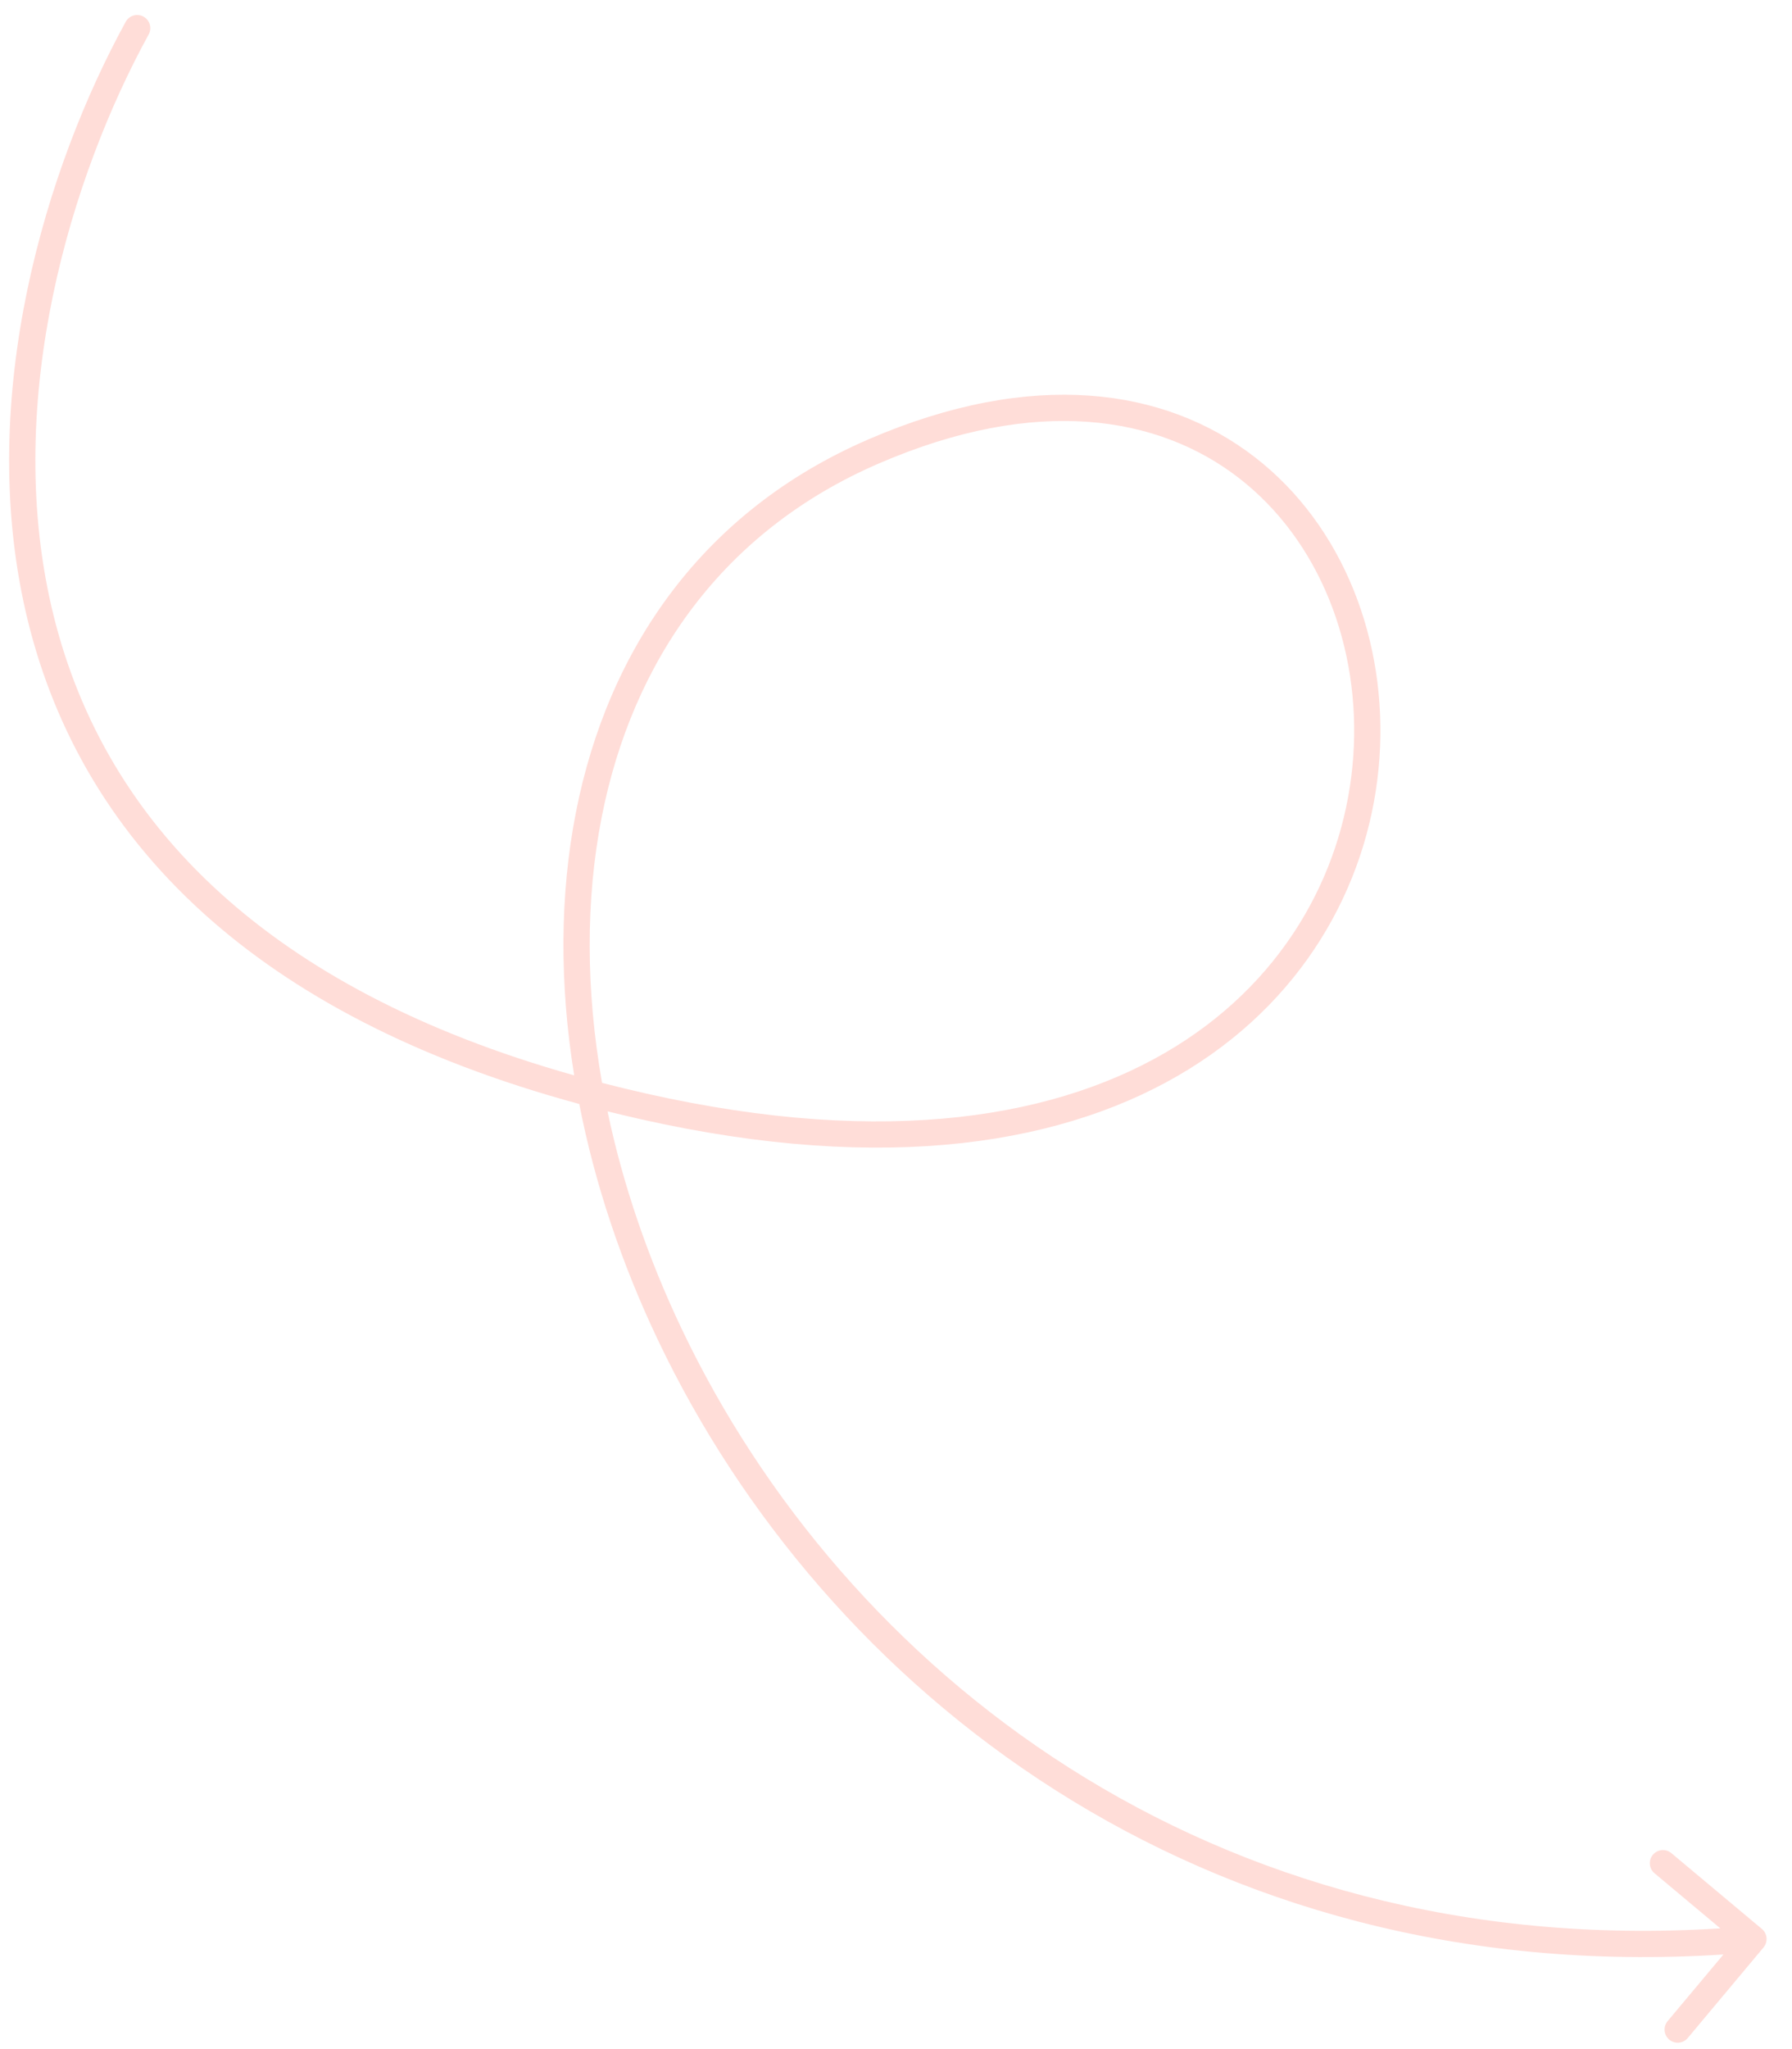 <svg width="56" height="64" viewBox="0 0 56 64" fill="none" xmlns="http://www.w3.org/2000/svg">
<path opacity="0.2" fill-rule="evenodd" clip-rule="evenodd" d="M1.6 18.914C0.114 12.431 2.222 5.492 4.646 1.076C4.755 0.878 4.683 0.628 4.484 0.519C4.286 0.41 4.036 0.483 3.928 0.682C1.448 5.199 -0.746 12.349 0.801 19.097C1.576 22.481 3.291 25.757 6.37 28.535C9.116 31.012 12.933 33.08 18.102 34.481C18.585 36.955 19.416 39.455 20.573 41.88C25.735 52.7 37.425 62.103 53.857 61.045L52.113 63.127C51.968 63.301 51.991 63.56 52.165 63.705C52.338 63.85 52.597 63.827 52.742 63.654L55.11 60.825C55.255 60.651 55.232 60.393 55.059 60.247L52.23 57.879C52.056 57.734 51.798 57.757 51.652 57.931C51.507 58.104 51.53 58.363 51.704 58.508L53.76 60.229C37.729 61.244 26.346 52.077 21.313 41.527C20.244 39.285 19.463 36.985 18.985 34.711C19.326 34.795 19.671 34.877 20.023 34.957C27.727 36.691 33.369 35.734 37.162 33.388C40.958 31.039 42.853 27.329 43.108 23.677C43.363 20.034 41.986 16.418 39.206 14.273C36.408 12.114 32.27 11.506 27.138 13.723C21.97 15.956 19.003 20.254 17.999 25.363C17.49 27.949 17.483 30.742 17.943 33.587C13.063 32.215 9.486 30.242 6.919 27.926C3.974 25.27 2.34 22.145 1.6 18.914ZM18.814 33.822C18.307 30.937 18.294 28.113 18.803 25.522C19.763 20.641 22.575 16.587 27.463 14.476C32.386 12.349 36.194 12.985 38.705 14.922C41.234 16.872 42.529 20.203 42.29 23.62C42.052 27.027 40.288 30.49 36.731 32.69C33.172 34.892 27.767 35.86 20.203 34.157C19.729 34.05 19.266 33.938 18.814 33.822Z" fill="#FF553E"/>
</svg>
